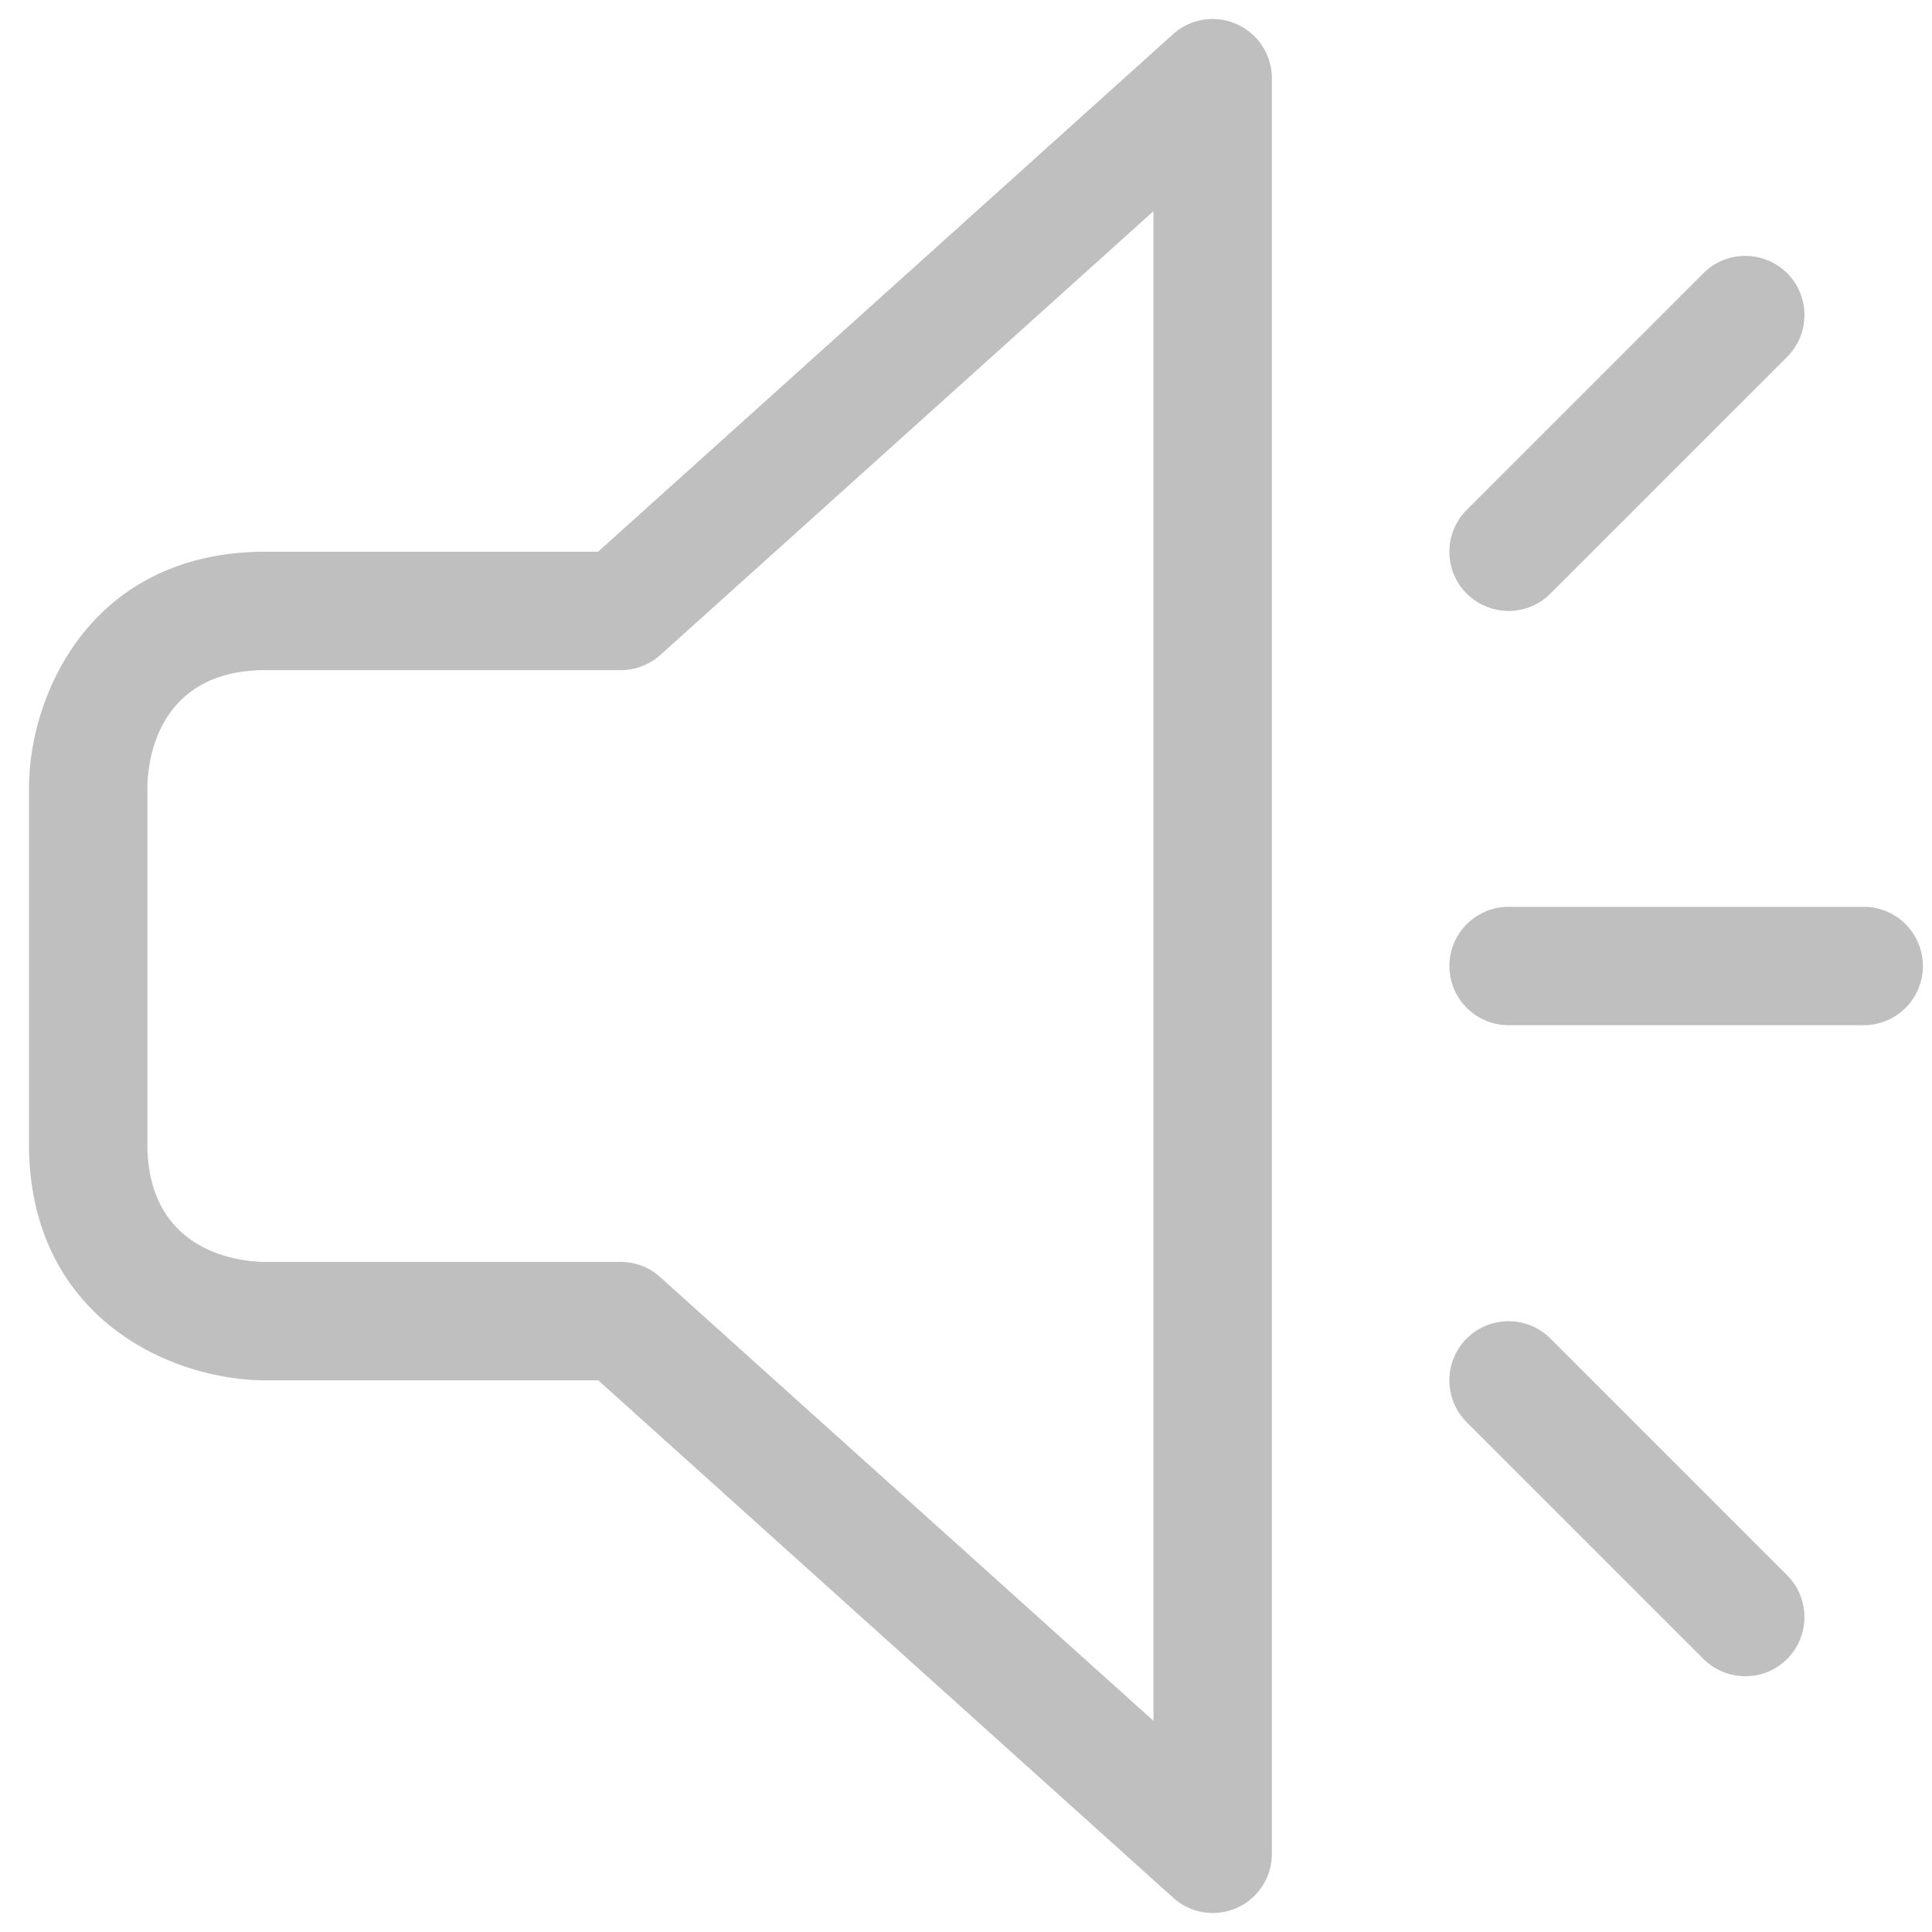 <?xml version="1.0" standalone="no"?><!DOCTYPE svg PUBLIC "-//W3C//DTD SVG 1.1//EN" "http://www.w3.org/Graphics/SVG/1.1/DTD/svg11.dtd"><svg t="1647497972036" class="icon" viewBox="0 0 1024 1024" version="1.1" xmlns="http://www.w3.org/2000/svg" p-id="2289" xmlns:xlink="http://www.w3.org/1999/xlink" width="64" height="64"><defs><style type="text/css"></style></defs><path d="M642.744 1013.924c-7.588 0-15.063-2.775-20.94-8.1L317.07 731.597h-176.23c-50.453 0-125.481-33.424-125.481-125.481V417.905c0-50.453 33.444-125.481 125.47-125.481H317L621.732 18.135c9.206-8.346 22.456-10.353 33.74-5.325a31.315 31.315 0 0 1 18.637 28.672v941.066c0 12.37-7.219 23.655-18.565 28.683a31.639 31.639 0 0 1-12.8 2.693z m-501.913-658.75c-59.73 0-62.73 52.255-62.73 62.74v188.212c0 59.658 52.264 62.74 62.73 62.74h188.21c7.783 0 15.248 2.878 20.952 8.1l261.376 235.131V111.923L350.075 347.075c-5.775 5.201-13.23 8.1-21.023 8.1H140.831zM799.58 323.8c-7.957 0-16.047-3.082-22.201-9.165-12.237-12.226-12.237-32.123 0-44.36l125.48-125.48c12.227-12.217 32.103-12.217 44.36 0 12.227 12.236 12.227 32.133 0 44.37l-125.47 125.47c-6.103 6.083-14.06 9.165-22.17 9.165zM987.8 543.375h-188.22c-17.245 0-31.366-14.039-31.366-31.365 0-17.316 14.121-31.365 31.365-31.365h188.222c17.377 0 31.365 14.06 31.365 31.365 0 17.326-13.988 31.365-31.365 31.365z m-62.74 345.068a31.582 31.582 0 0 1-22.2-9.165L777.38 753.798c-12.237-12.227-12.237-32.103 0-44.36 12.226-12.217 32.102-12.217 44.37 0l125.47 125.47c12.227 12.257 12.227 32.144 0 44.37-6.092 6.093-14.049 9.165-22.159 9.165z m0 0" fill="#bfbfbf" p-id="2290"></path></svg>